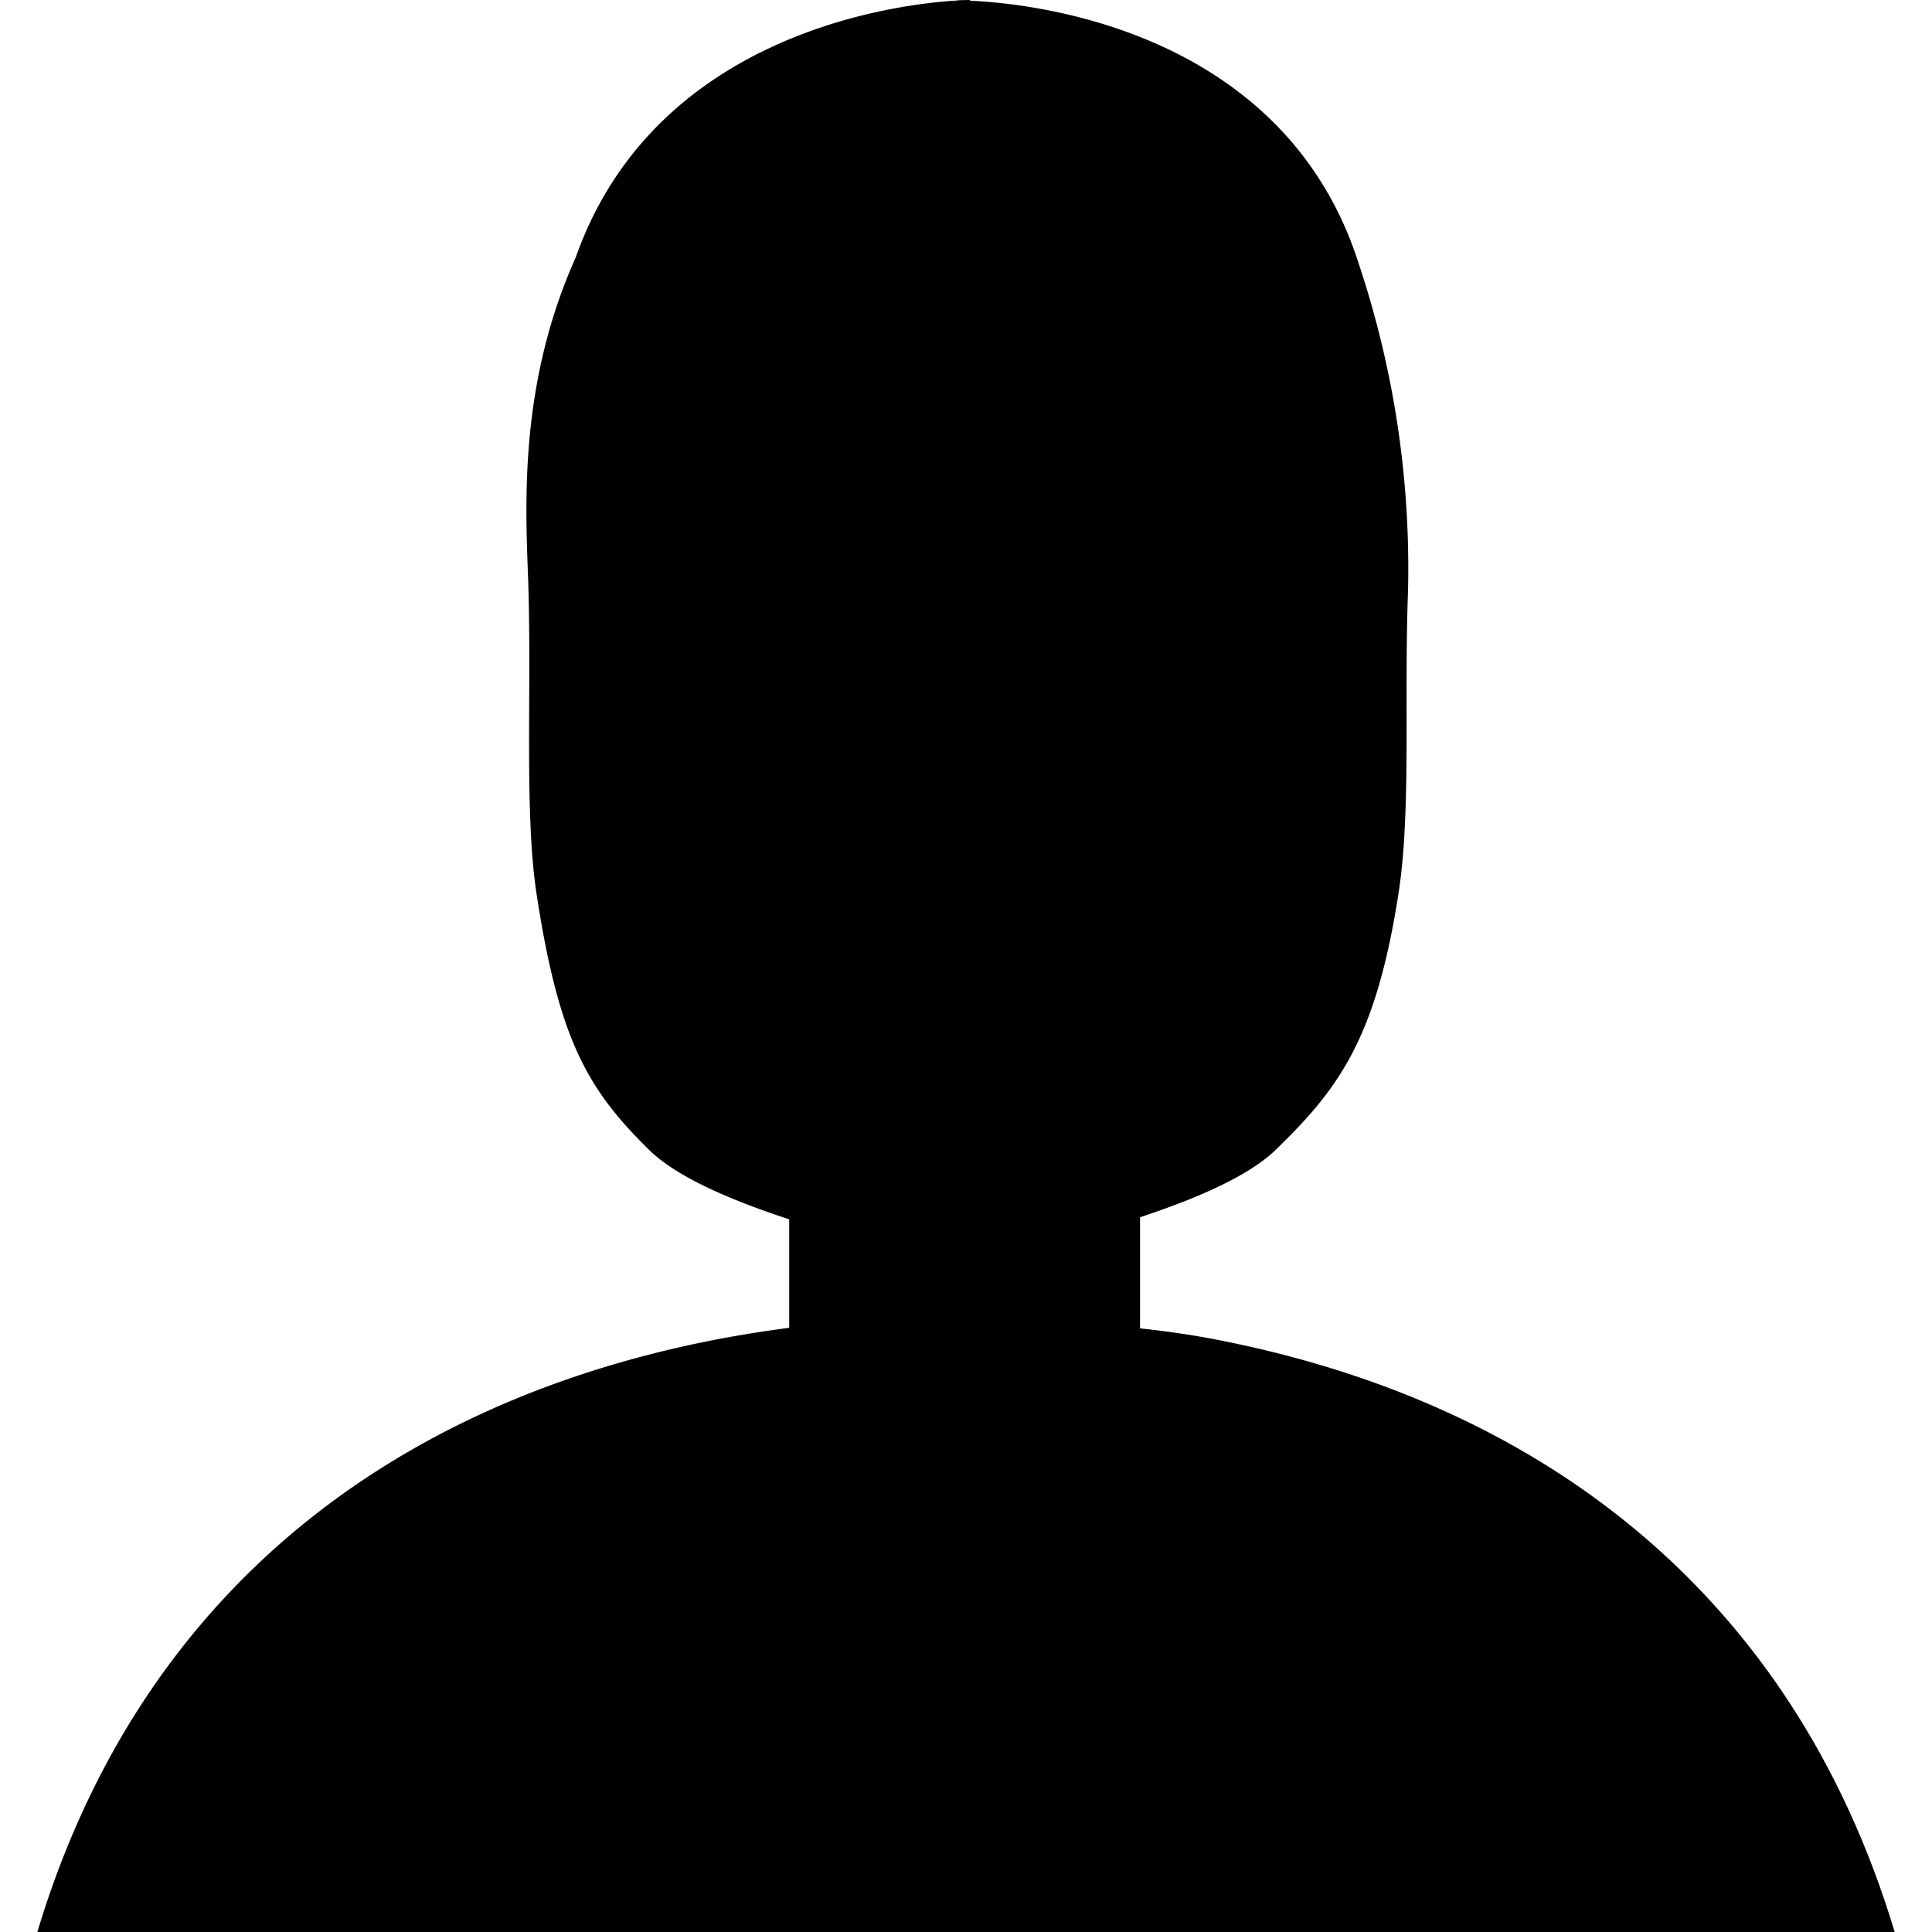 <svg xmlns="http://www.w3.org/2000/svg" width="220" height="220" viewBox="0 0 220 220">
    <g id="thick_guy" data-name="thick guy" transform="translate(35.704 -18.518)">
        <g id="body" transform="translate(-31.453 168.421)">
            <path id="Path_31" data-name="Path 31"
                  d="M111.624-.021v70.1H5.746C17.507,30.963,46.865,9.354,83.946,2.438A151.655,151.655,0,0,1,111.624-.021Z"
                  transform="translate(-5.746 0.022)"/>
            <path id="Path_48" data-name="Path 48"
                  d="M4.182.35V70.07H111.649C99.887,30.958,70.53,9.348,33.449,2.432,24.318.767,13.464.322,4.183.35Z"
                  transform="translate(99.85 0.027)"/>
        </g>
        <path id="Path_1" data-name="Path 1" d="M0,0H39.951V18.644s-10.2,5.314-20.19,5.314S0,18.644,0,18.644Z"
              transform="translate(54.163 151.913)"/>
        <path id="Path_30" data-name="Path 30"
              d="M-1.573-2.431l-.062,144.28a5.924,5.924,0,0,0,2.162-.295c5.049-1.893,26.974-6.172,34.123-13.12S46.025,115.826,48.6,99.372c1.48-9.471.633-21.956,1.1-34.545A109.513,109.513,0,0,0,44.16,27.769C34.544-2.925-1.573-2.431-1.573-2.431Z"
              transform="translate(74.93 21.001)"/>
        <path id="Path_2" data-name="Path 2"
              d="M49.907-2.482l.1,144.373A11.4,11.4,0,0,1,47,141.556c-4.982-1.893-26.608-6.172-33.667-13.12S3.088,115.837.551,99.383C-.9,89.911.034,75.739-.43,63.15-.757,54.342-1.352,41.016,5,26.832,15.345-2.43,49.907-2.482,49.907-2.482Z"
              transform="translate(24.854 21)"/>
        <rect id="Rechteck_1" data-name="Rechteck 1" width="220" height="220"
              transform="translate(-35.704 18.518)" fill="#fff" opacity="0"/>
    </g>
</svg>